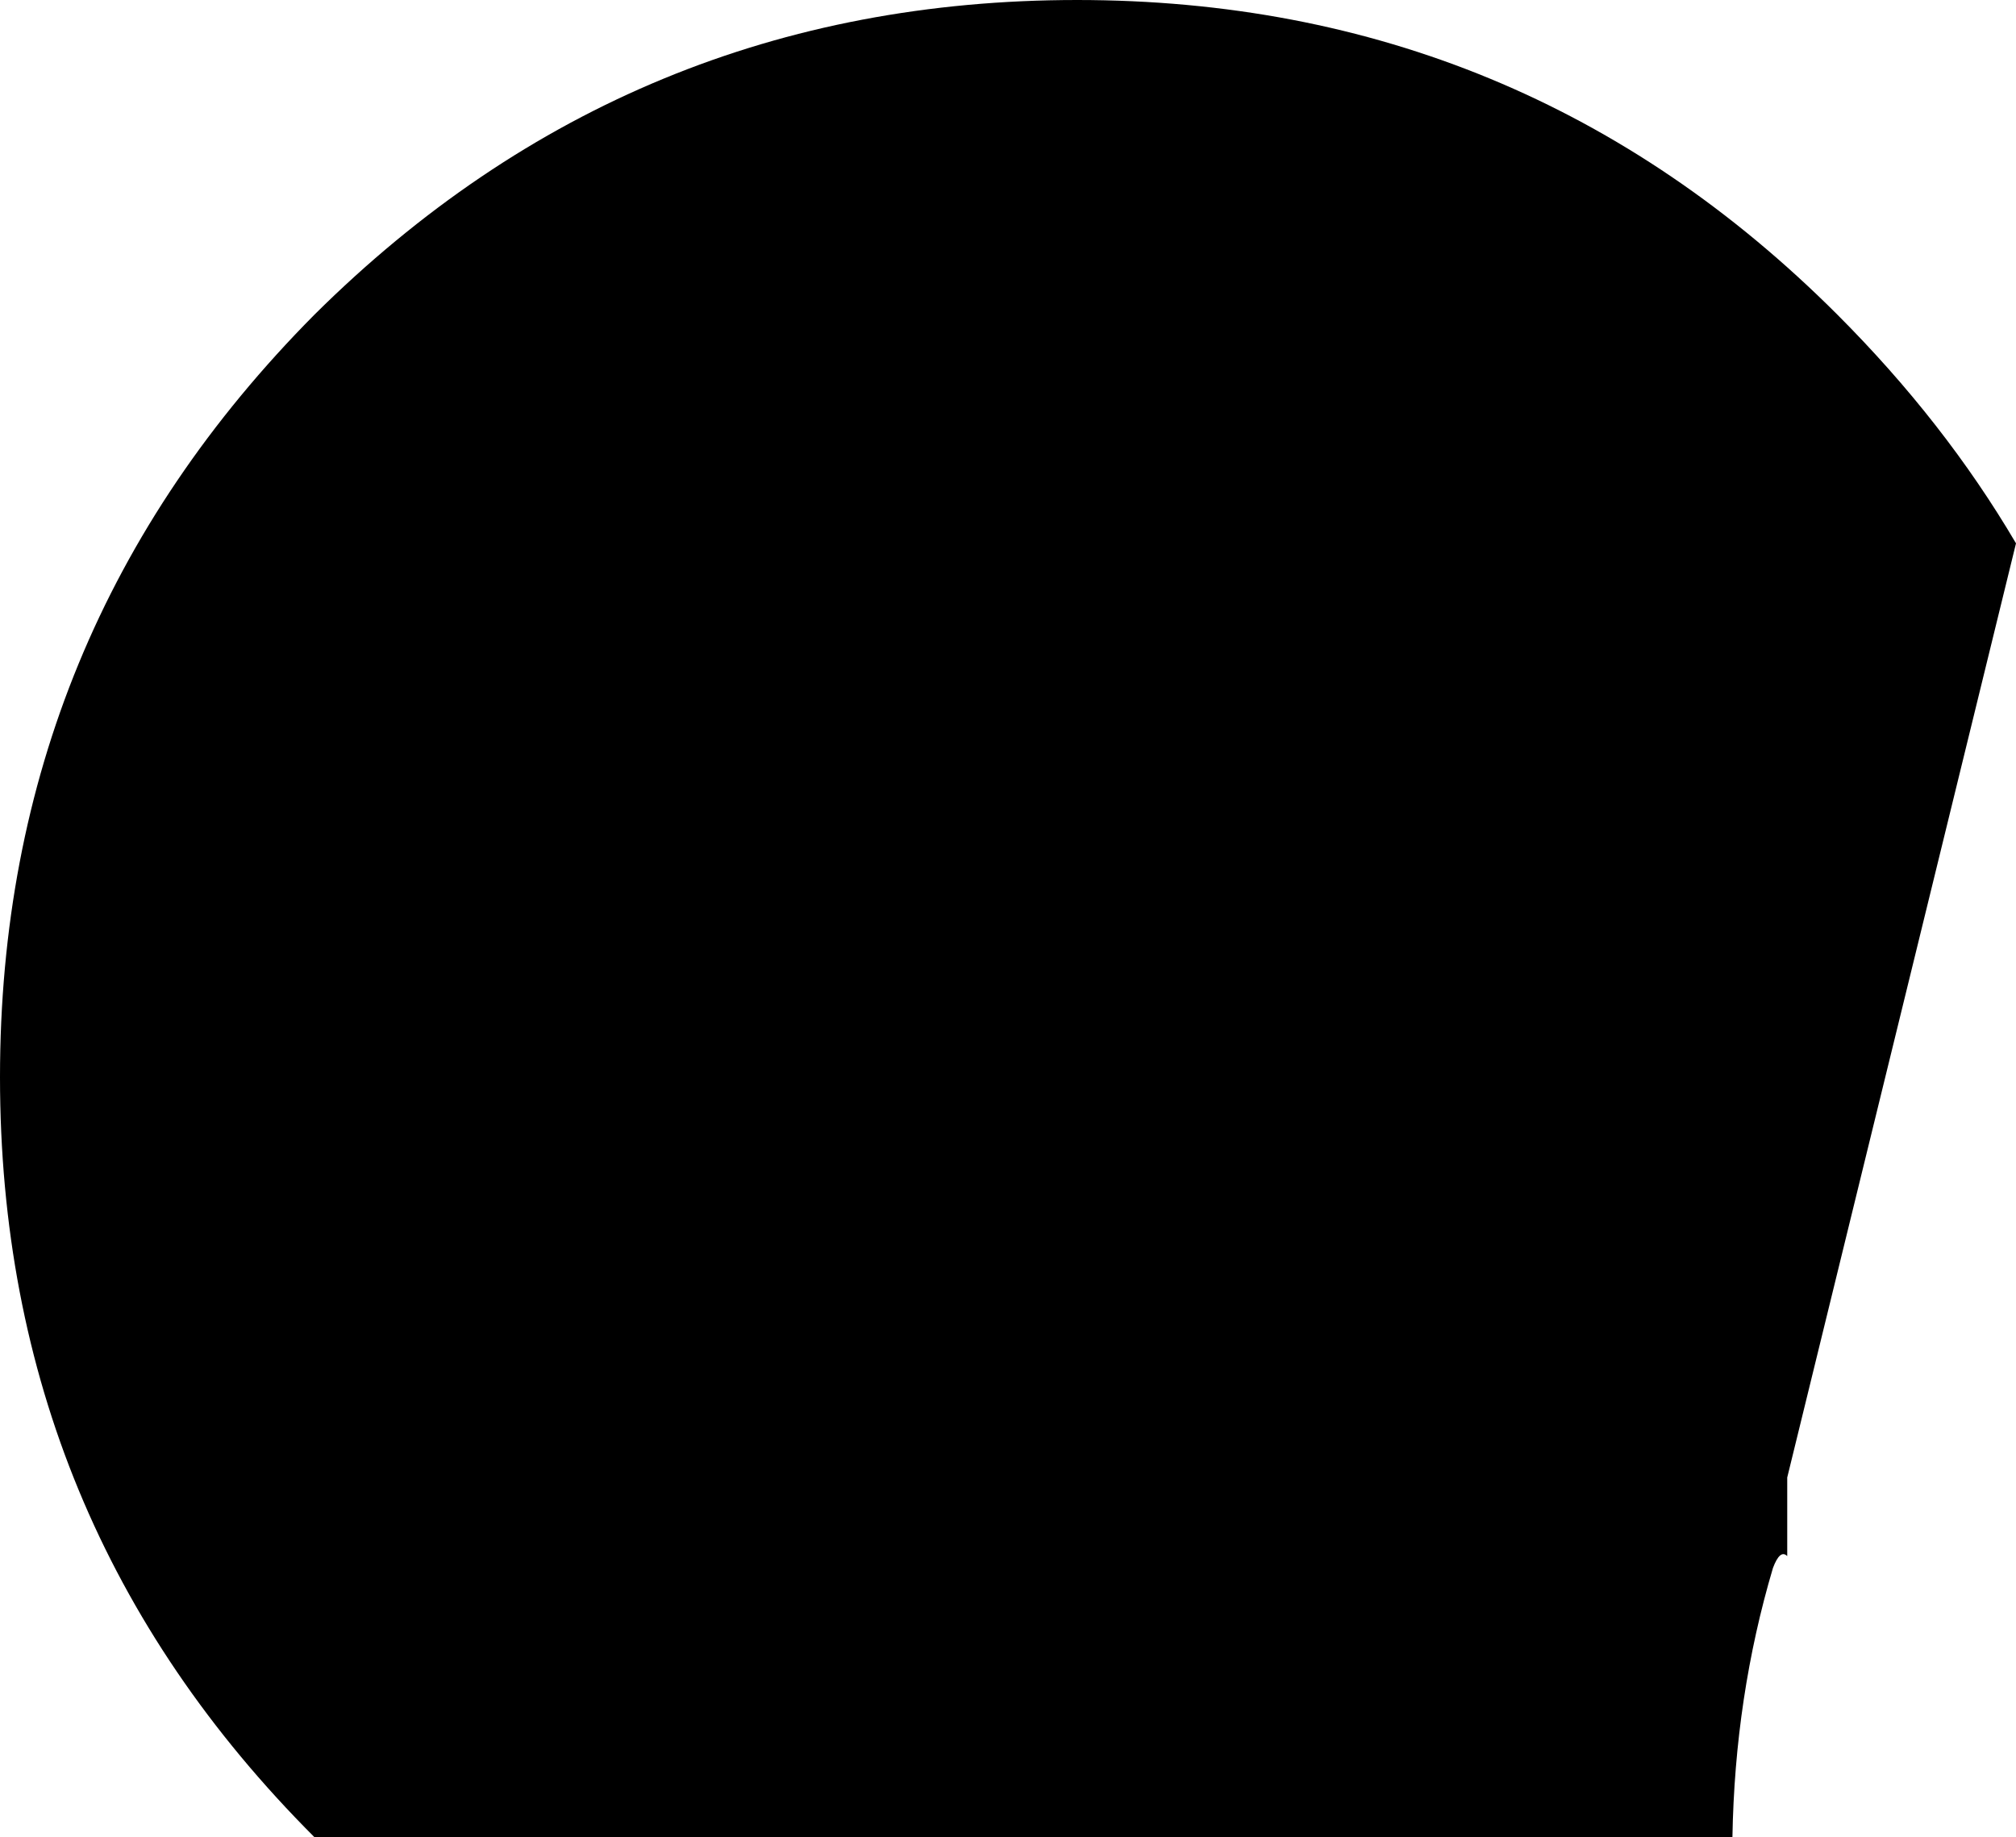 <?xml version="1.0" encoding="UTF-8" standalone="no"?>
<svg xmlns:xlink="http://www.w3.org/1999/xlink" height="38.55px" width="42.3px" xmlns="http://www.w3.org/2000/svg">
  <g transform="matrix(1.0, 0.0, 0.0, 1.0, 21.0, 188.45)">
    <path d="M21.3 -177.05 L16.5 -157.45 16.5 -155.8 Q16.35 -155.95 16.2 -155.55 15.4 -152.85 15.35 -149.9 L-14.4 -149.9 Q-21.0 -156.5 -21.0 -165.85 -21.0 -175.2 -14.4 -181.85 -7.75 -188.45 1.6 -188.45 10.95 -188.45 17.55 -181.85 19.8 -179.6 21.3 -177.05" fill="#000000" fill-rule="evenodd" stroke="none"/>
  </g>
</svg>
